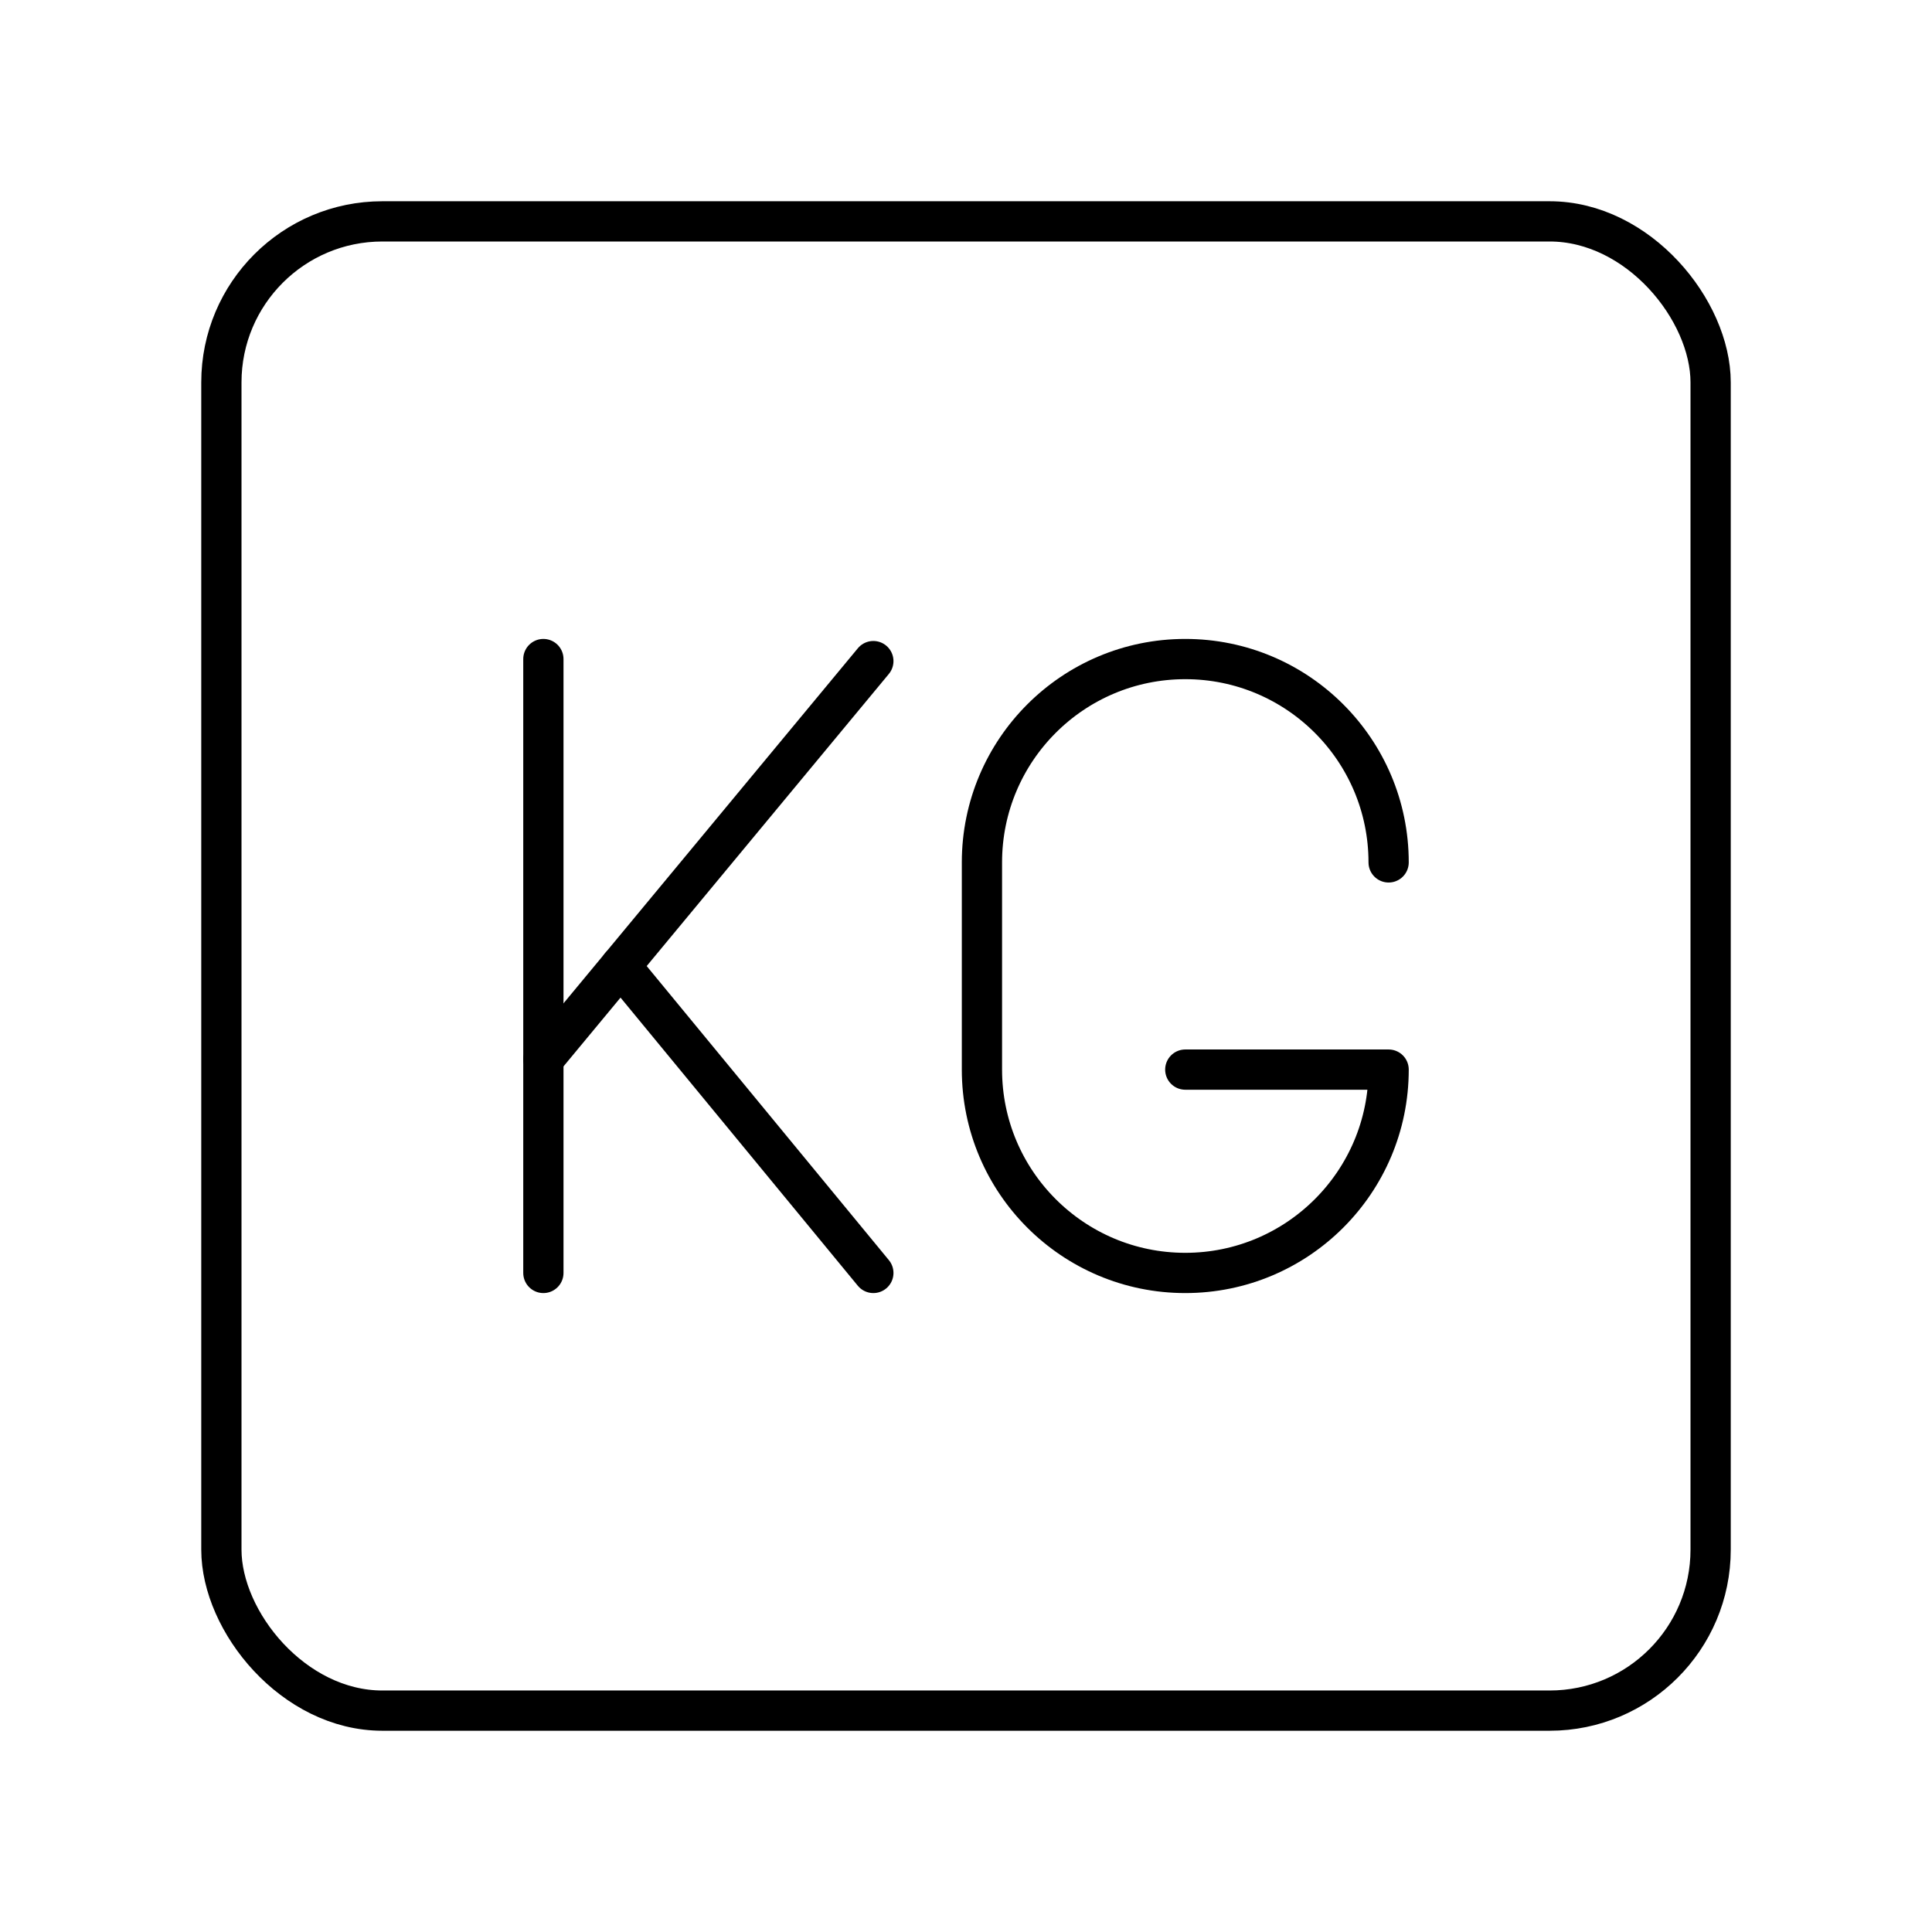 <?xml version="1.0" encoding="UTF-8"?><svg id="Layer_1" xmlns="http://www.w3.org/2000/svg" viewBox="0 0 48 48"><defs><style>.cls-1{fill:none;stroke:#000;stroke-linecap:round;stroke-linejoin:round;}</style></defs><rect class="cls-1" x="5.5" y="5.5" width="37" height="37" rx="4" ry="4"/><path class="cls-1" d="M34.5,21.426c0-2.79-2.262-5.052-5.052-5.052h0c-2.79,0-5.052,2.262-5.052,5.052v5.148c0,2.79,2.262,5.052,5.052,5.052h0c2.79,0,5.052-2.262,5.052-5.052h-5.052"/><line class="cls-1" x1="13.5" y1="16.374" x2="13.5" y2="31.626"/><line class="cls-1" x1="13.5" y1="26.314" x2="21.698" y2="16.425"/><line class="cls-1" x1="21.698" y1="31.626" x2="15.418" y2="24"/></svg>